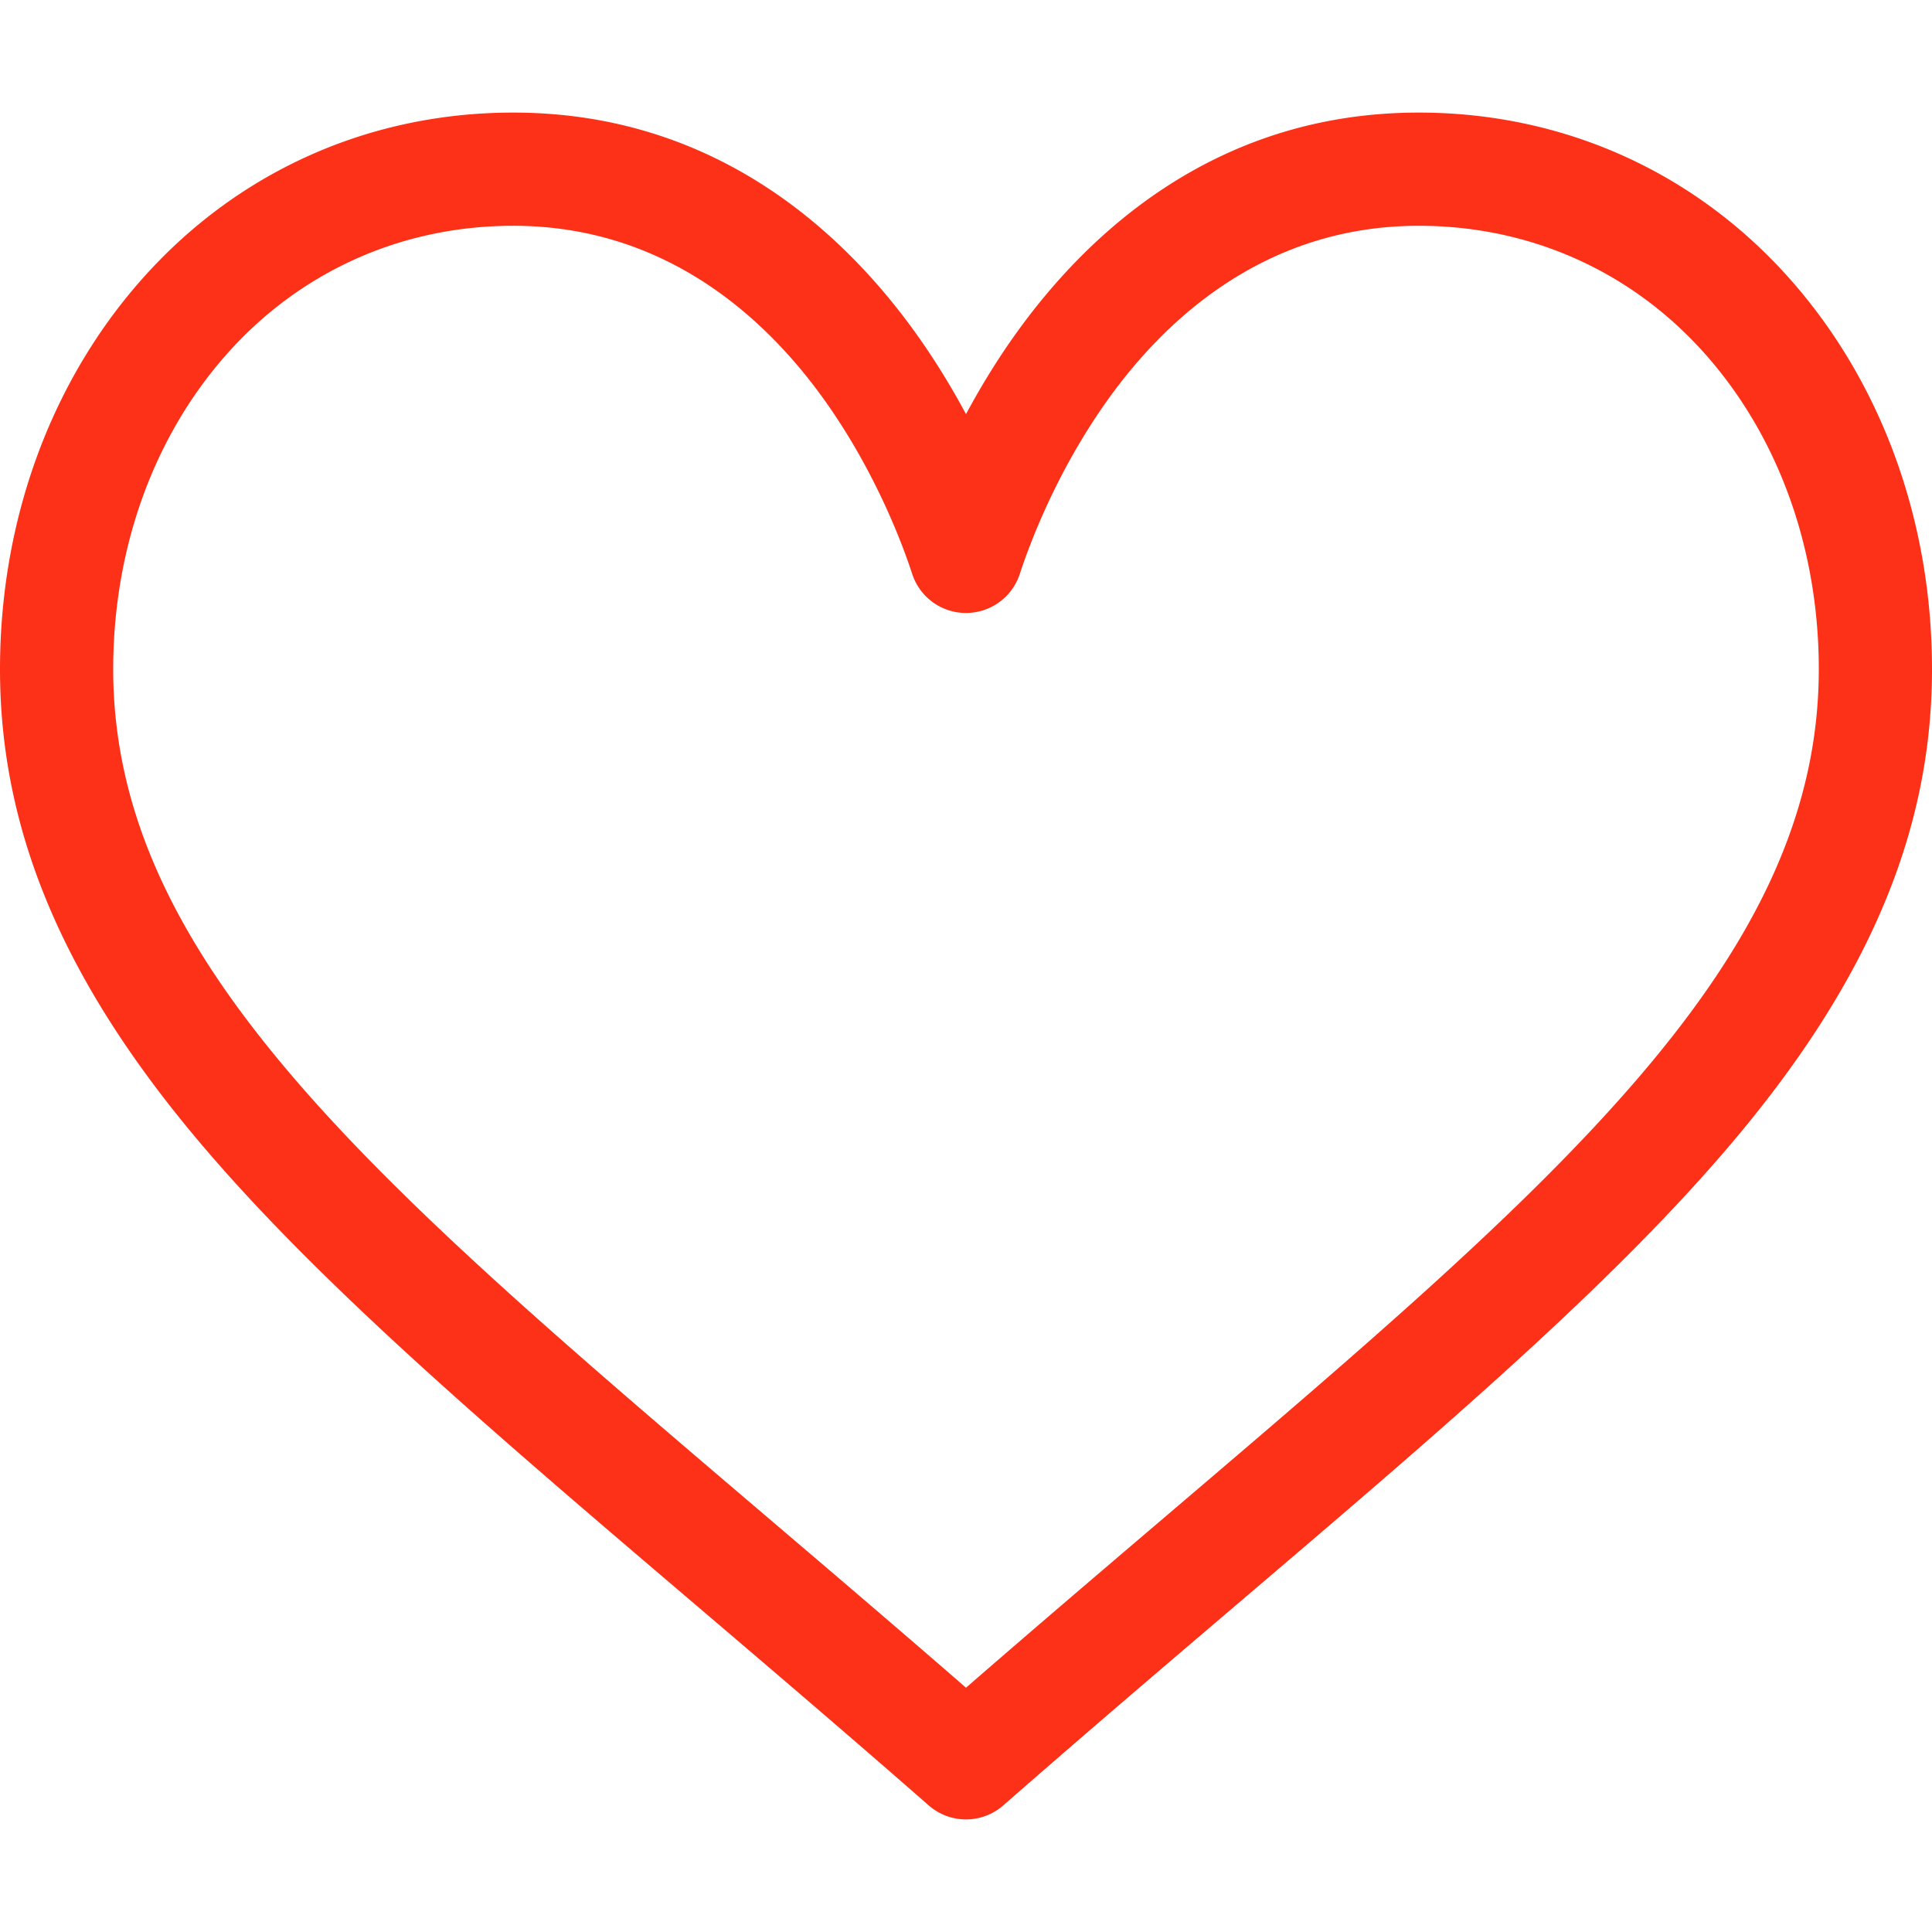<svg xmlns="http://www.w3.org/2000/svg" viewBox="0 0 512 512"><path d="M256 482.164a14.97 14.97 0 01-9.88-3.713l-.655-.574c-21.813-19.085-42.302-36.544-62.115-53.429-53.171-45.309-99.088-84.437-131.005-122.397C16.633 259.578 0 219.954 0 177.351c0-39.138 13.267-75.746 37.355-103.08C62.609 45.616 97.642 29.836 136 29.836c53.948 0 88.103 32.22 107.255 59.25 4.97 7.014 9.196 14.047 12.745 20.665 3.549-6.618 7.776-13.651 12.745-20.665 19.152-27.029 53.307-59.25 107.255-59.25 38.358 0 73.391 15.781 98.644 44.435C498.733 101.605 512 138.213 512 177.351c0 42.603-16.633 82.228-52.345 124.7-31.917 37.96-77.834 77.088-131.002 122.395-19.816 16.887-40.305 34.346-62.118 53.431l-.655.574a14.964 14.964 0 01-9.88 3.713zM136 59.836c-29.621 0-56.66 12.171-76.138 34.271C40.605 115.957 30 145.521 30 177.351c0 77.007 68.745 135.588 172.804 224.261 17.083 14.557 34.662 29.537 53.196 45.648 18.535-16.112 36.113-31.091 53.193-45.646C413.255 312.939 482 254.358 482 177.351c0-31.83-10.605-61.394-29.863-83.245-19.477-22.099-46.516-34.27-76.137-34.27-41.129 0-67.716 25.338-82.776 46.594-13.509 19.065-20.558 38.282-22.962 45.66a15 15 0 01-28.524 0c-2.404-7.377-9.453-26.595-22.962-45.659-15.06-21.257-41.647-46.595-82.776-46.595z" fill="#fd3018"/></svg>